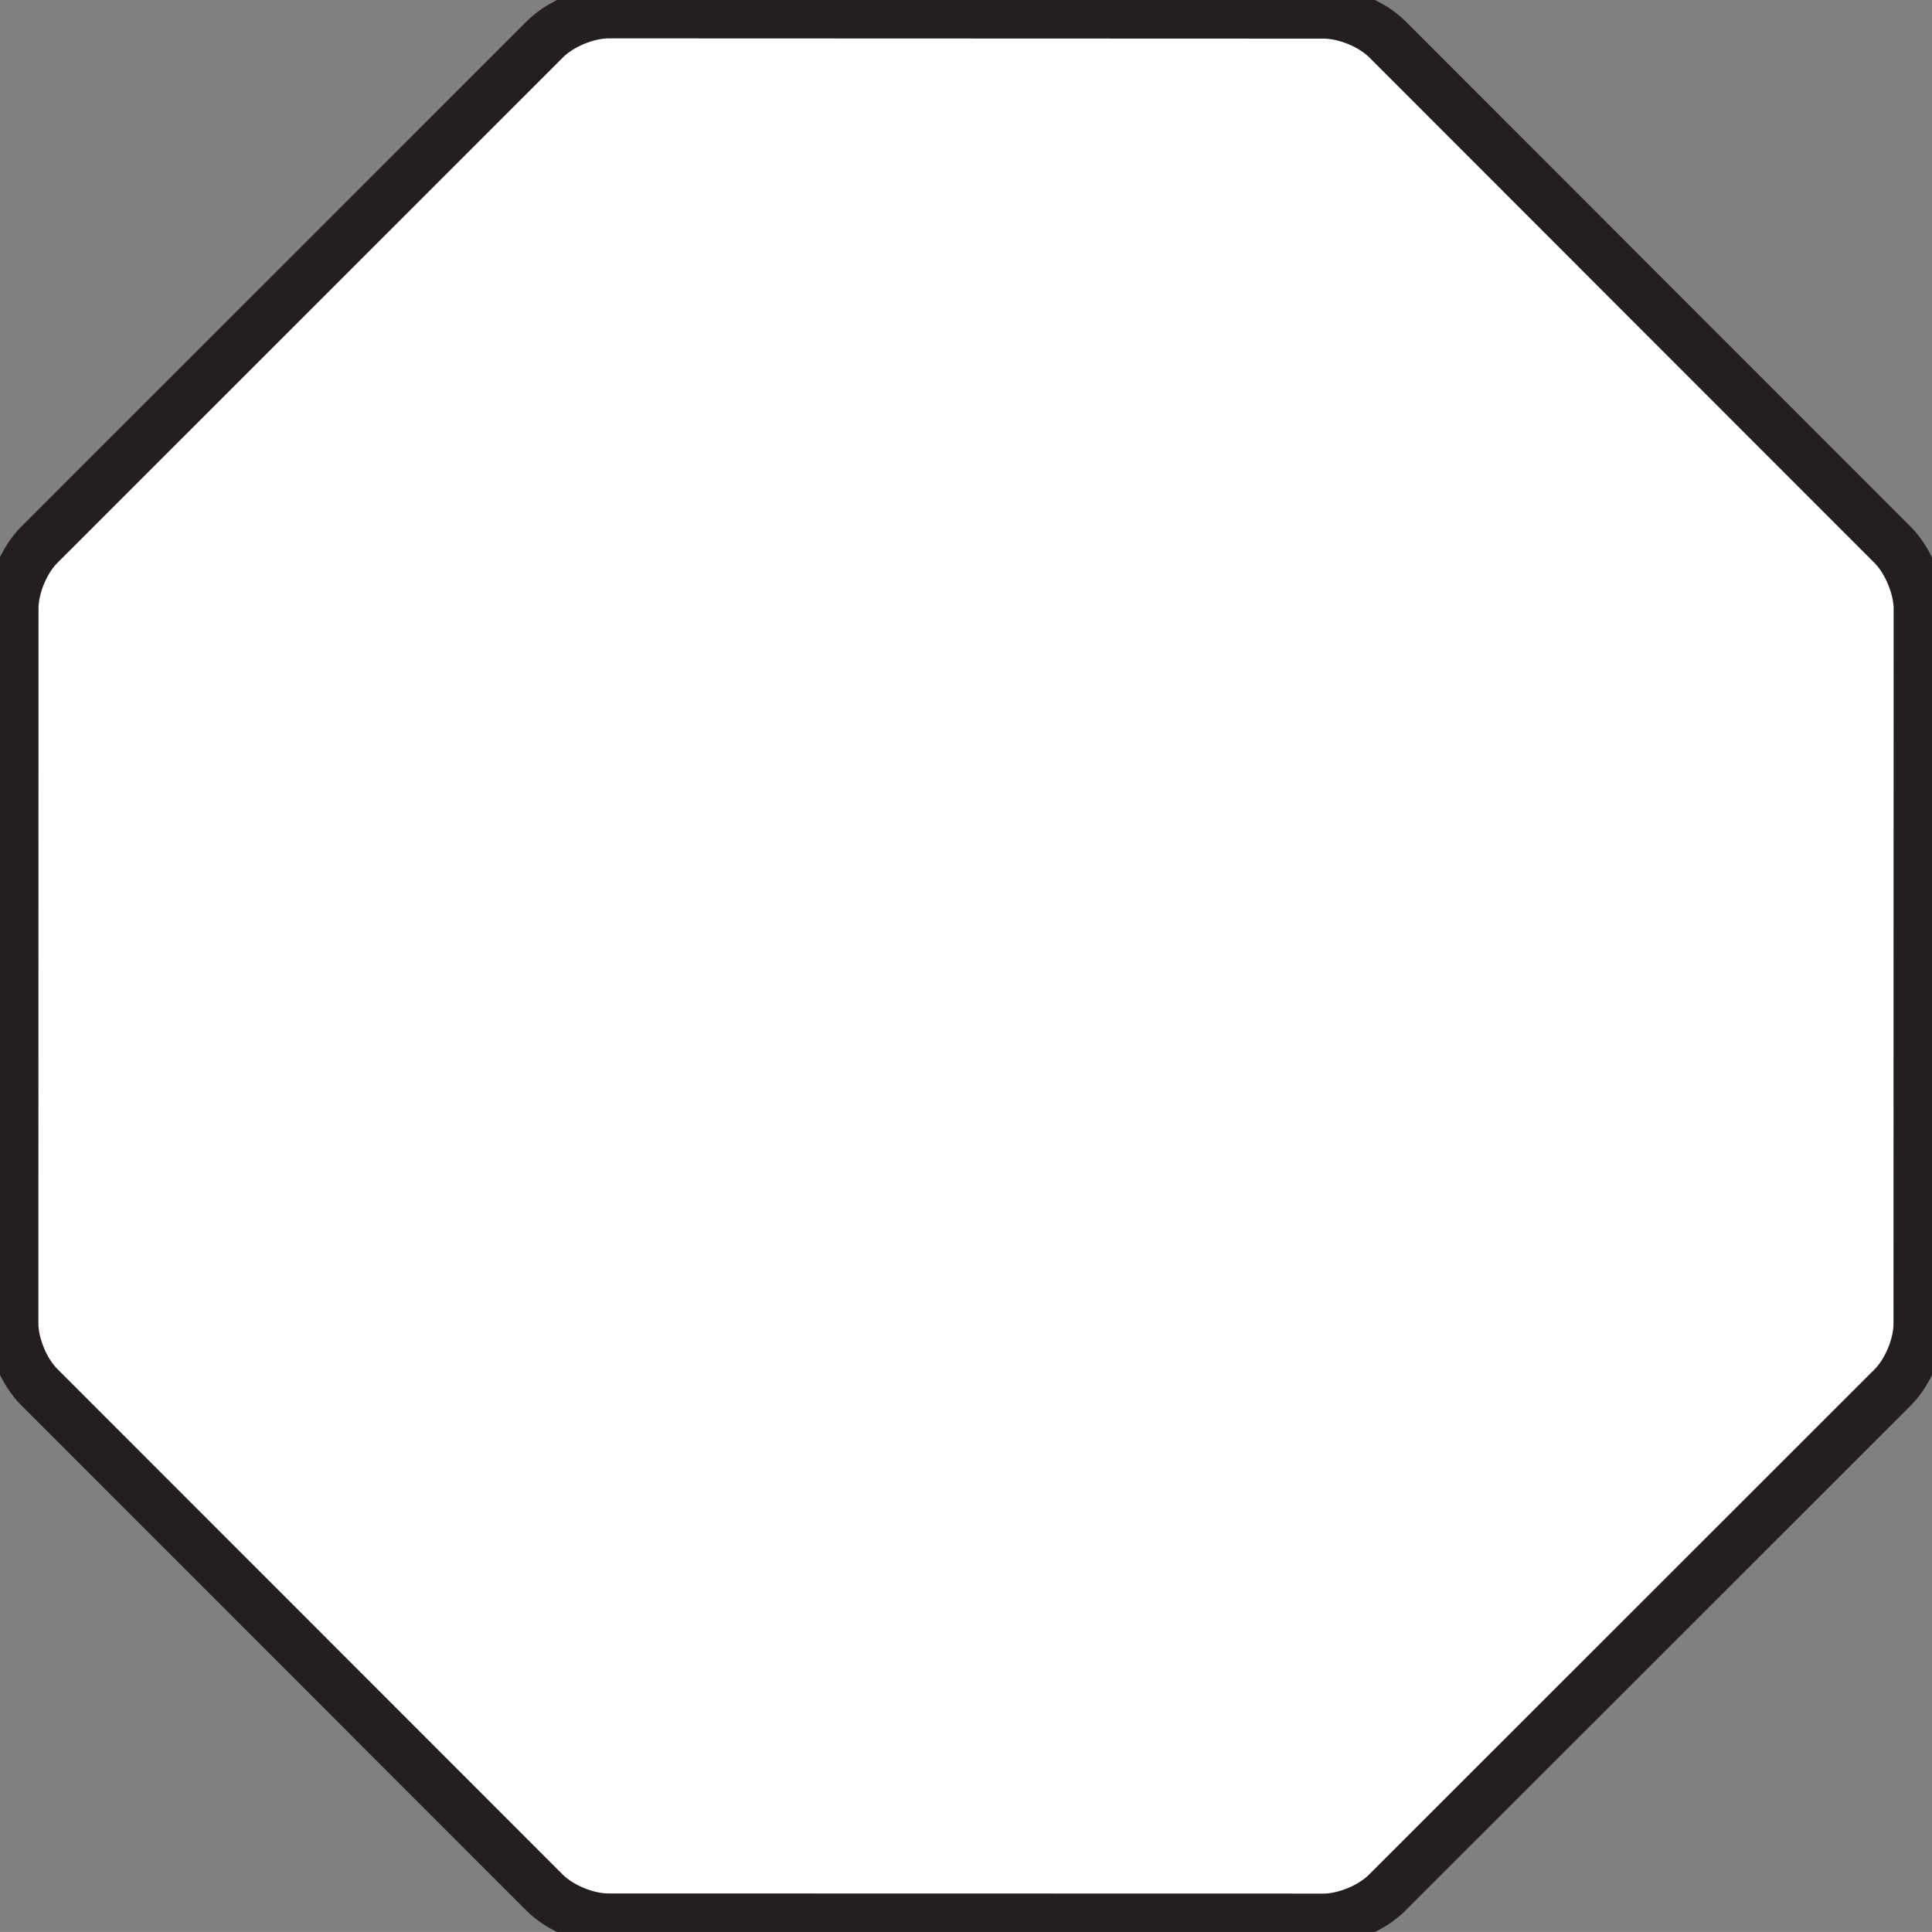 <svg version="1.2" baseProfile="tiny" viewBox="0 0 151.039 151.035" xmlns:xlink="http://www.w3.org/1999/xlink" xmlns="http://www.w3.org/2000/svg">
<rect x="0" y="0" width="151.039" height="151.035" fill="#808080" stroke="none"/>
<path style="fill:#ffffff;stroke:#231F20;stroke-width:4;" d="M47.546,150.025C45.861,150.025,43.774,149.161,42.582,147.968L3.058,108.427C1.865,107.232,1,105.146,1,103.462L1.01,47.556C1.01,45.869,1.877,43.782,3.071,42.59L42.611,3.06C43.804,1.865,45.892,1,47.574,1L103.495,1.021C105.185,1.021,107.272,1.883,108.46,3.071L147.983,42.621C149.154,43.793,150.039,45.924,150.039,47.576L150.029,103.492C150.029,105.178,149.165,107.263,147.971,108.457L108.419,147.989C107.232,149.174,105.146,150.037,103.456,150.037L47.546,150.025Z"/>
</svg>